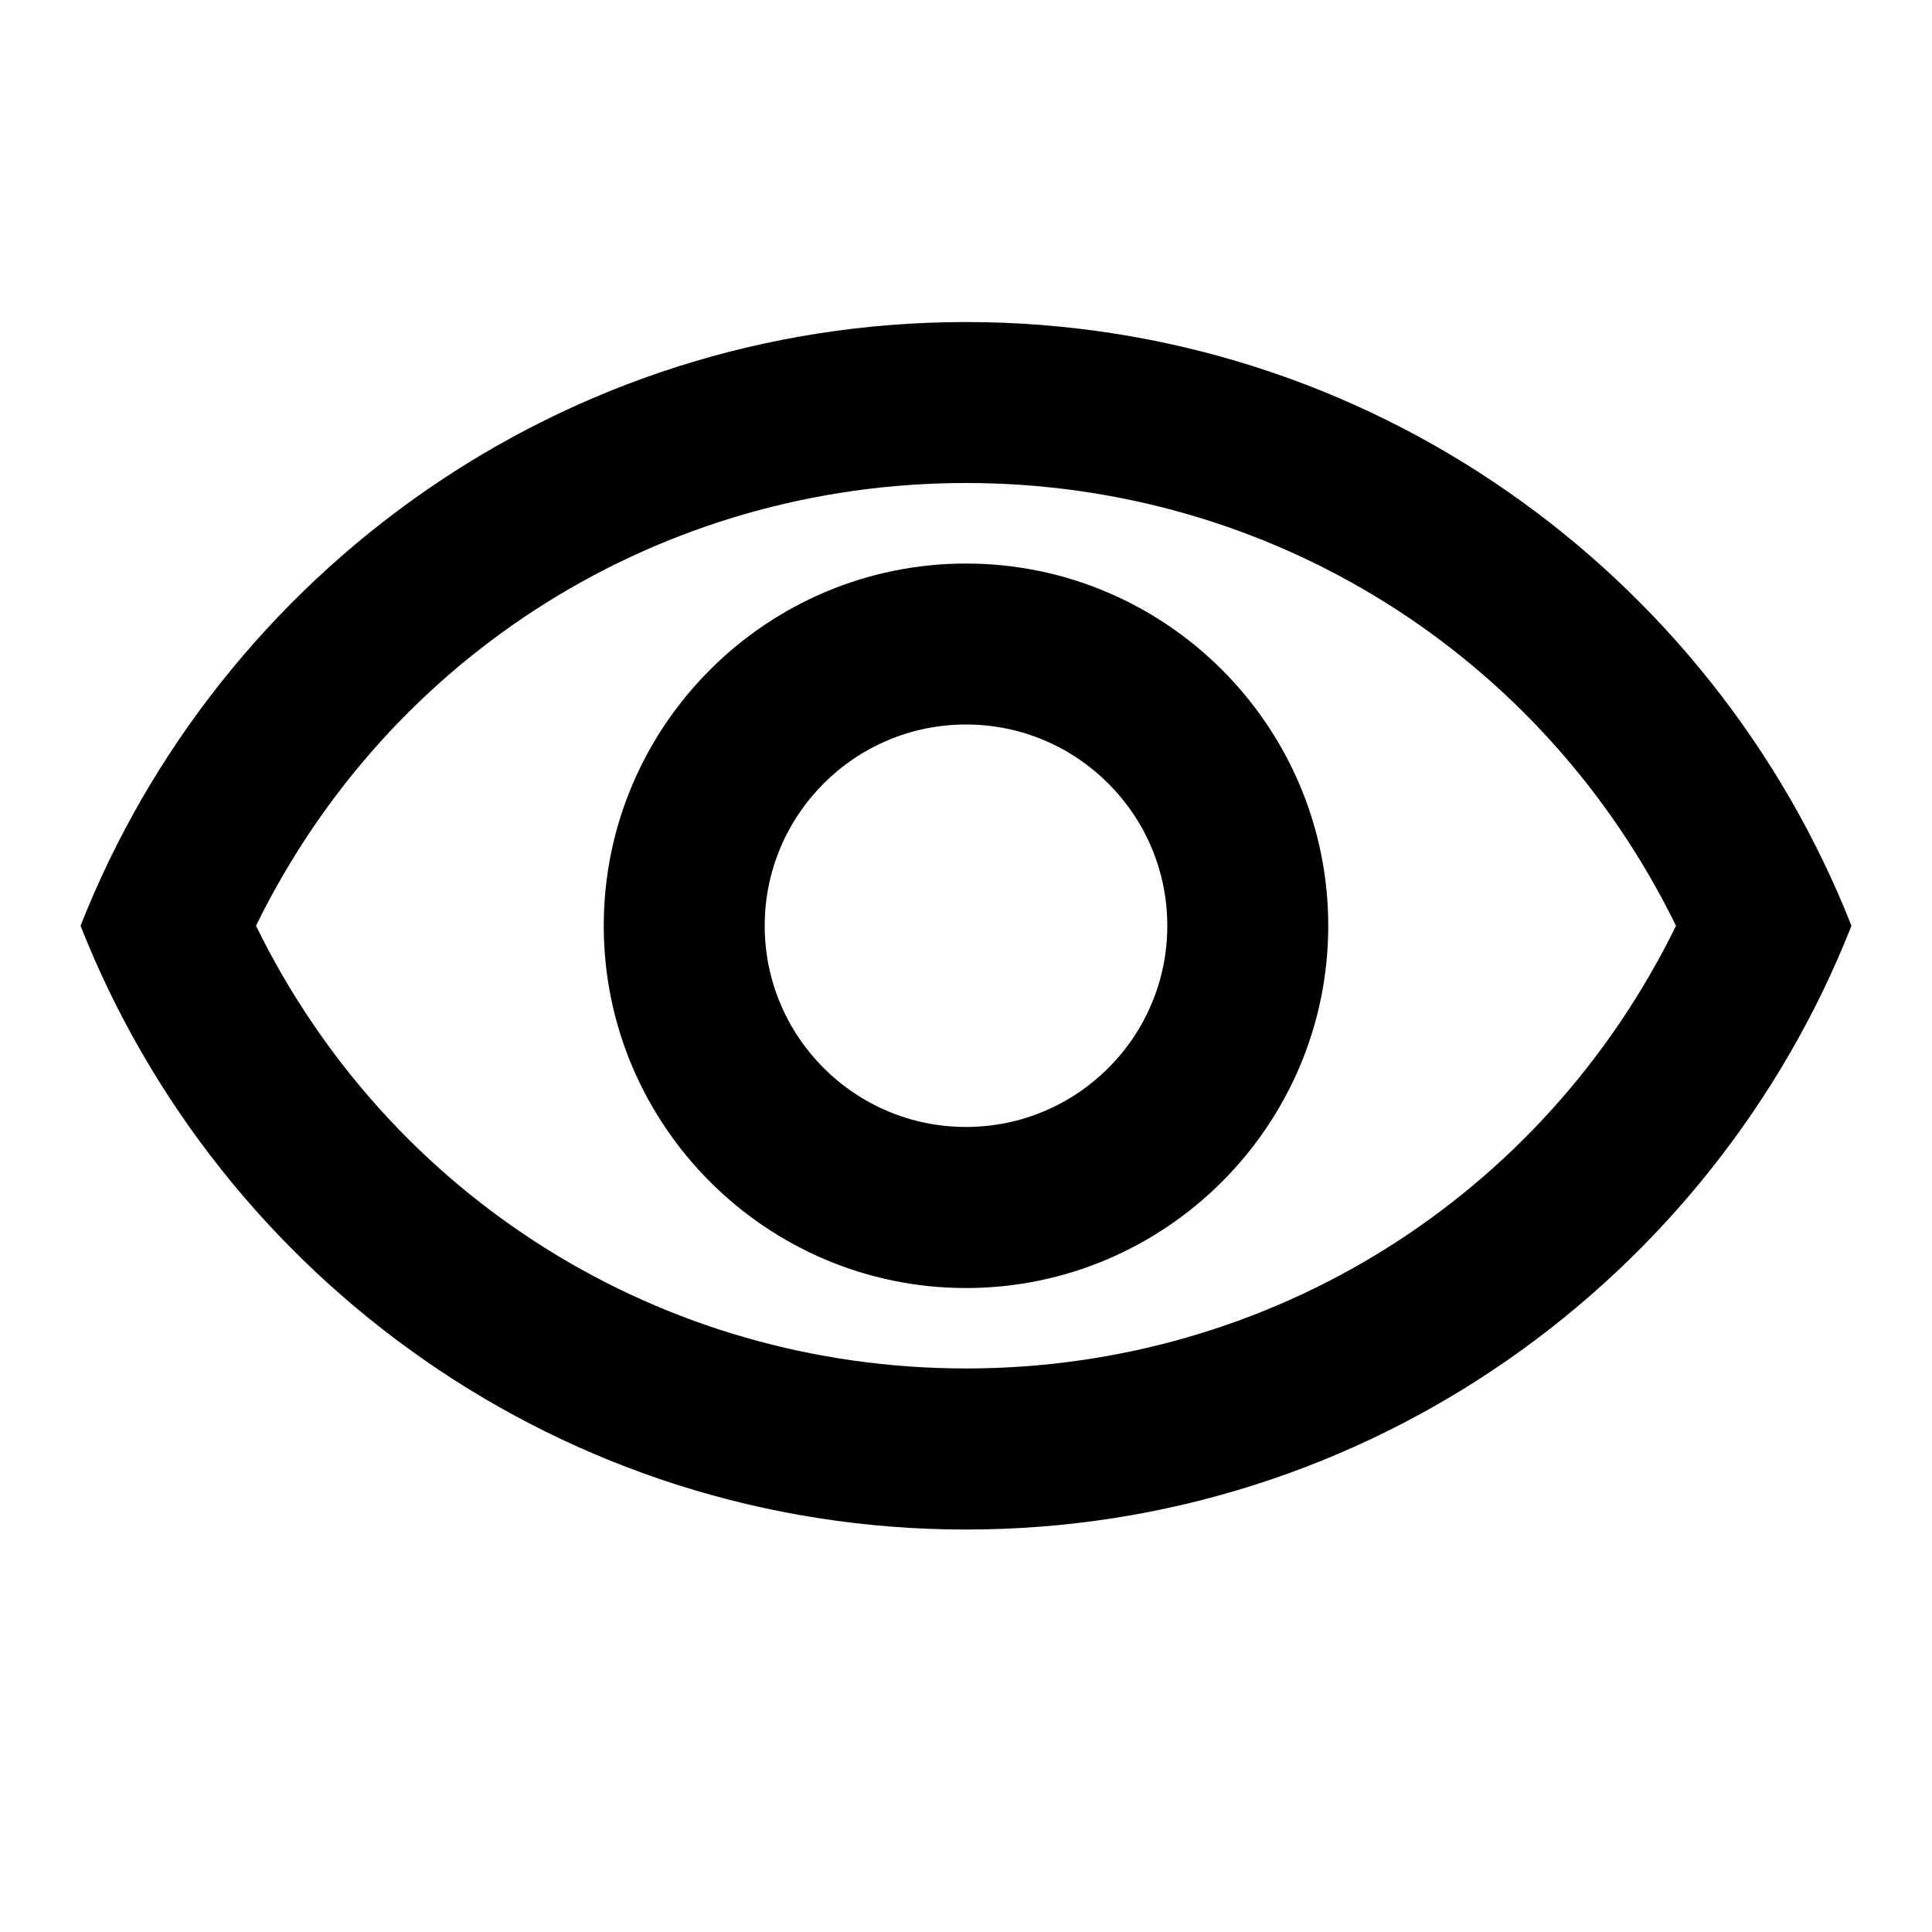 <svg width="16" height="16" viewBox="0 0 16 16" fill="none" xmlns="http://www.w3.org/2000/svg">
<path d="M8 4C5.473 4 3.22 5.42 2.12 7.667C3.22 9.913 5.473 11.333 8 11.333C10.527 11.333 12.78 9.913 13.88 7.667C12.78 5.42 10.527 4 8 4ZM8 2.667C11.333 2.667 14.18 4.74 15.333 7.667C14.18 10.593 11.333 12.667 8 12.667C4.667 12.667 1.82 10.593 0.667 7.667C1.82 4.74 4.667 2.667 8 2.667ZM8 6C7.08 6 6.333 6.747 6.333 7.667C6.333 8.587 7.08 9.333 8 9.333C8.92 9.333 9.667 8.587 9.667 7.667C9.667 6.747 8.92 6 8 6ZM8 4.667C9.653 4.667 11 6.013 11 7.667C11 9.32 9.653 10.667 8 10.667C6.347 10.667 5 9.32 5 7.667C5 6.013 6.347 4.667 8 4.667Z" fill="black"/>
</svg>
